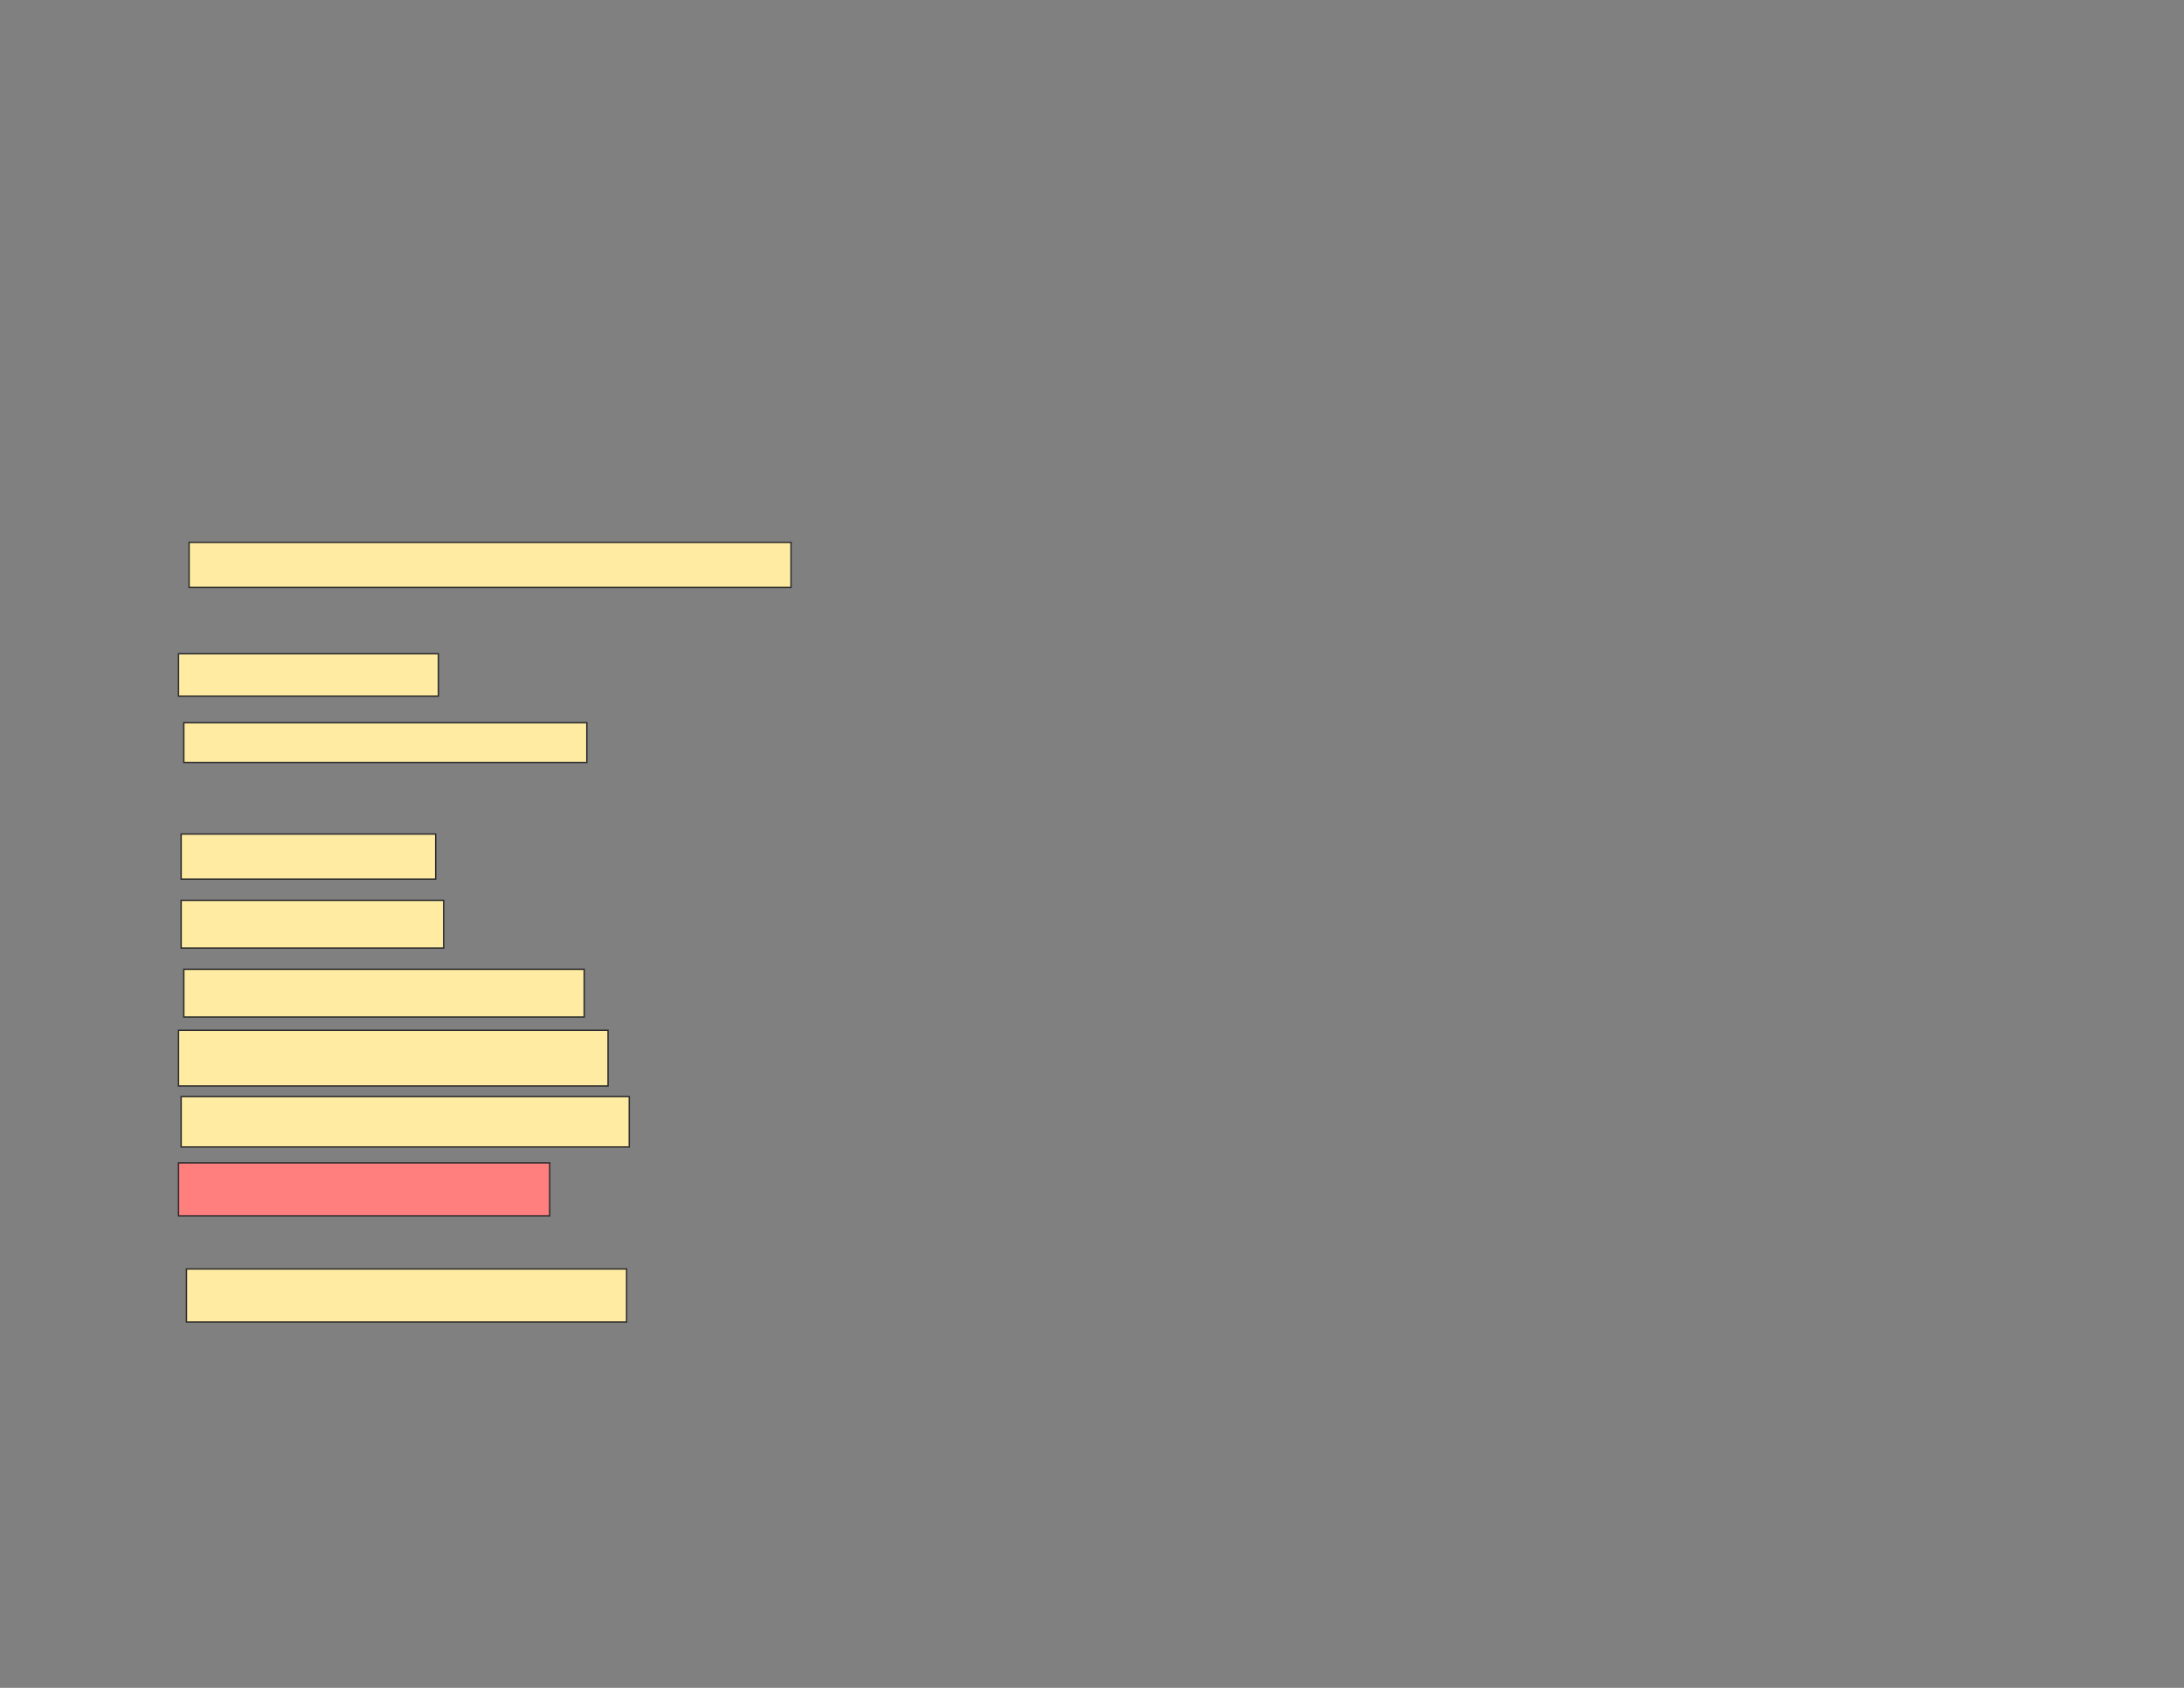 <svg xmlns="http://www.w3.org/2000/svg" width="1584" height="1224">
 <rect width="100%" height="100%" fill="#808080" stroke="none"/>
 <!-- Created with Image Occlusion Enhanced -->
 <g>
  <title>Labels</title>
 </g>
 <g>
  <title>Masks</title>
  <rect id="9008137daf474a3b8994d24855e10ce8-ao-1" height="32.692" width="436.538" y="393.308" x="137.154" stroke="#2D2D2D" fill="#FFEBA2"/>
  <rect id="9008137daf474a3b8994d24855e10ce8-ao-2" height="30.769" width="188.462" y="474.077" x="129.462" stroke="#2D2D2D" fill="#FFEBA2"/>
  <rect id="9008137daf474a3b8994d24855e10ce8-ao-3" height="28.846" width="292.308" y="524.077" x="133.308" stroke="#2D2D2D" fill="#FFEBA2"/>
  <rect id="9008137daf474a3b8994d24855e10ce8-ao-4" height="32.692" width="184.615" y="604.846" x="131.385" stroke="#2D2D2D" fill="#FFEBA2"/>
  <rect id="9008137daf474a3b8994d24855e10ce8-ao-5" height="34.615" width="190.385" y="652.923" x="131.385" stroke="#2D2D2D" fill="#FFEBA2"/>
  <rect id="9008137daf474a3b8994d24855e10ce8-ao-6" height="34.615" width="290.385" y="702.923" x="133.308" stroke="#2D2D2D" fill="#FFEBA2"/>
  <rect id="9008137daf474a3b8994d24855e10ce8-ao-7" height="40.385" width="311.538" y="747.154" x="129.462" stroke="#2D2D2D" fill="#FFEBA2"/>
  <rect stroke="#2D2D2D" id="9008137daf474a3b8994d24855e10ce8-ao-8" height="36.538" width="325" y="795.231" x="131.385" fill="#FFEBA2"/>
  <rect id="9008137daf474a3b8994d24855e10ce8-ao-9" height="38.462" width="269.231" y="843.308" x="129.462" stroke-linecap="null" stroke-linejoin="null" stroke-dasharray="null" stroke="#2D2D2D" fill="#FF7E7E" class="qshape"/>
  <rect id="9008137daf474a3b8994d24855e10ce8-ao-10" height="38.462" width="319.231" y="920.231" x="135.231" stroke-linecap="null" stroke-linejoin="null" stroke-dasharray="null" stroke="#2D2D2D" fill="#FFEBA2"/>
 </g>
</svg>